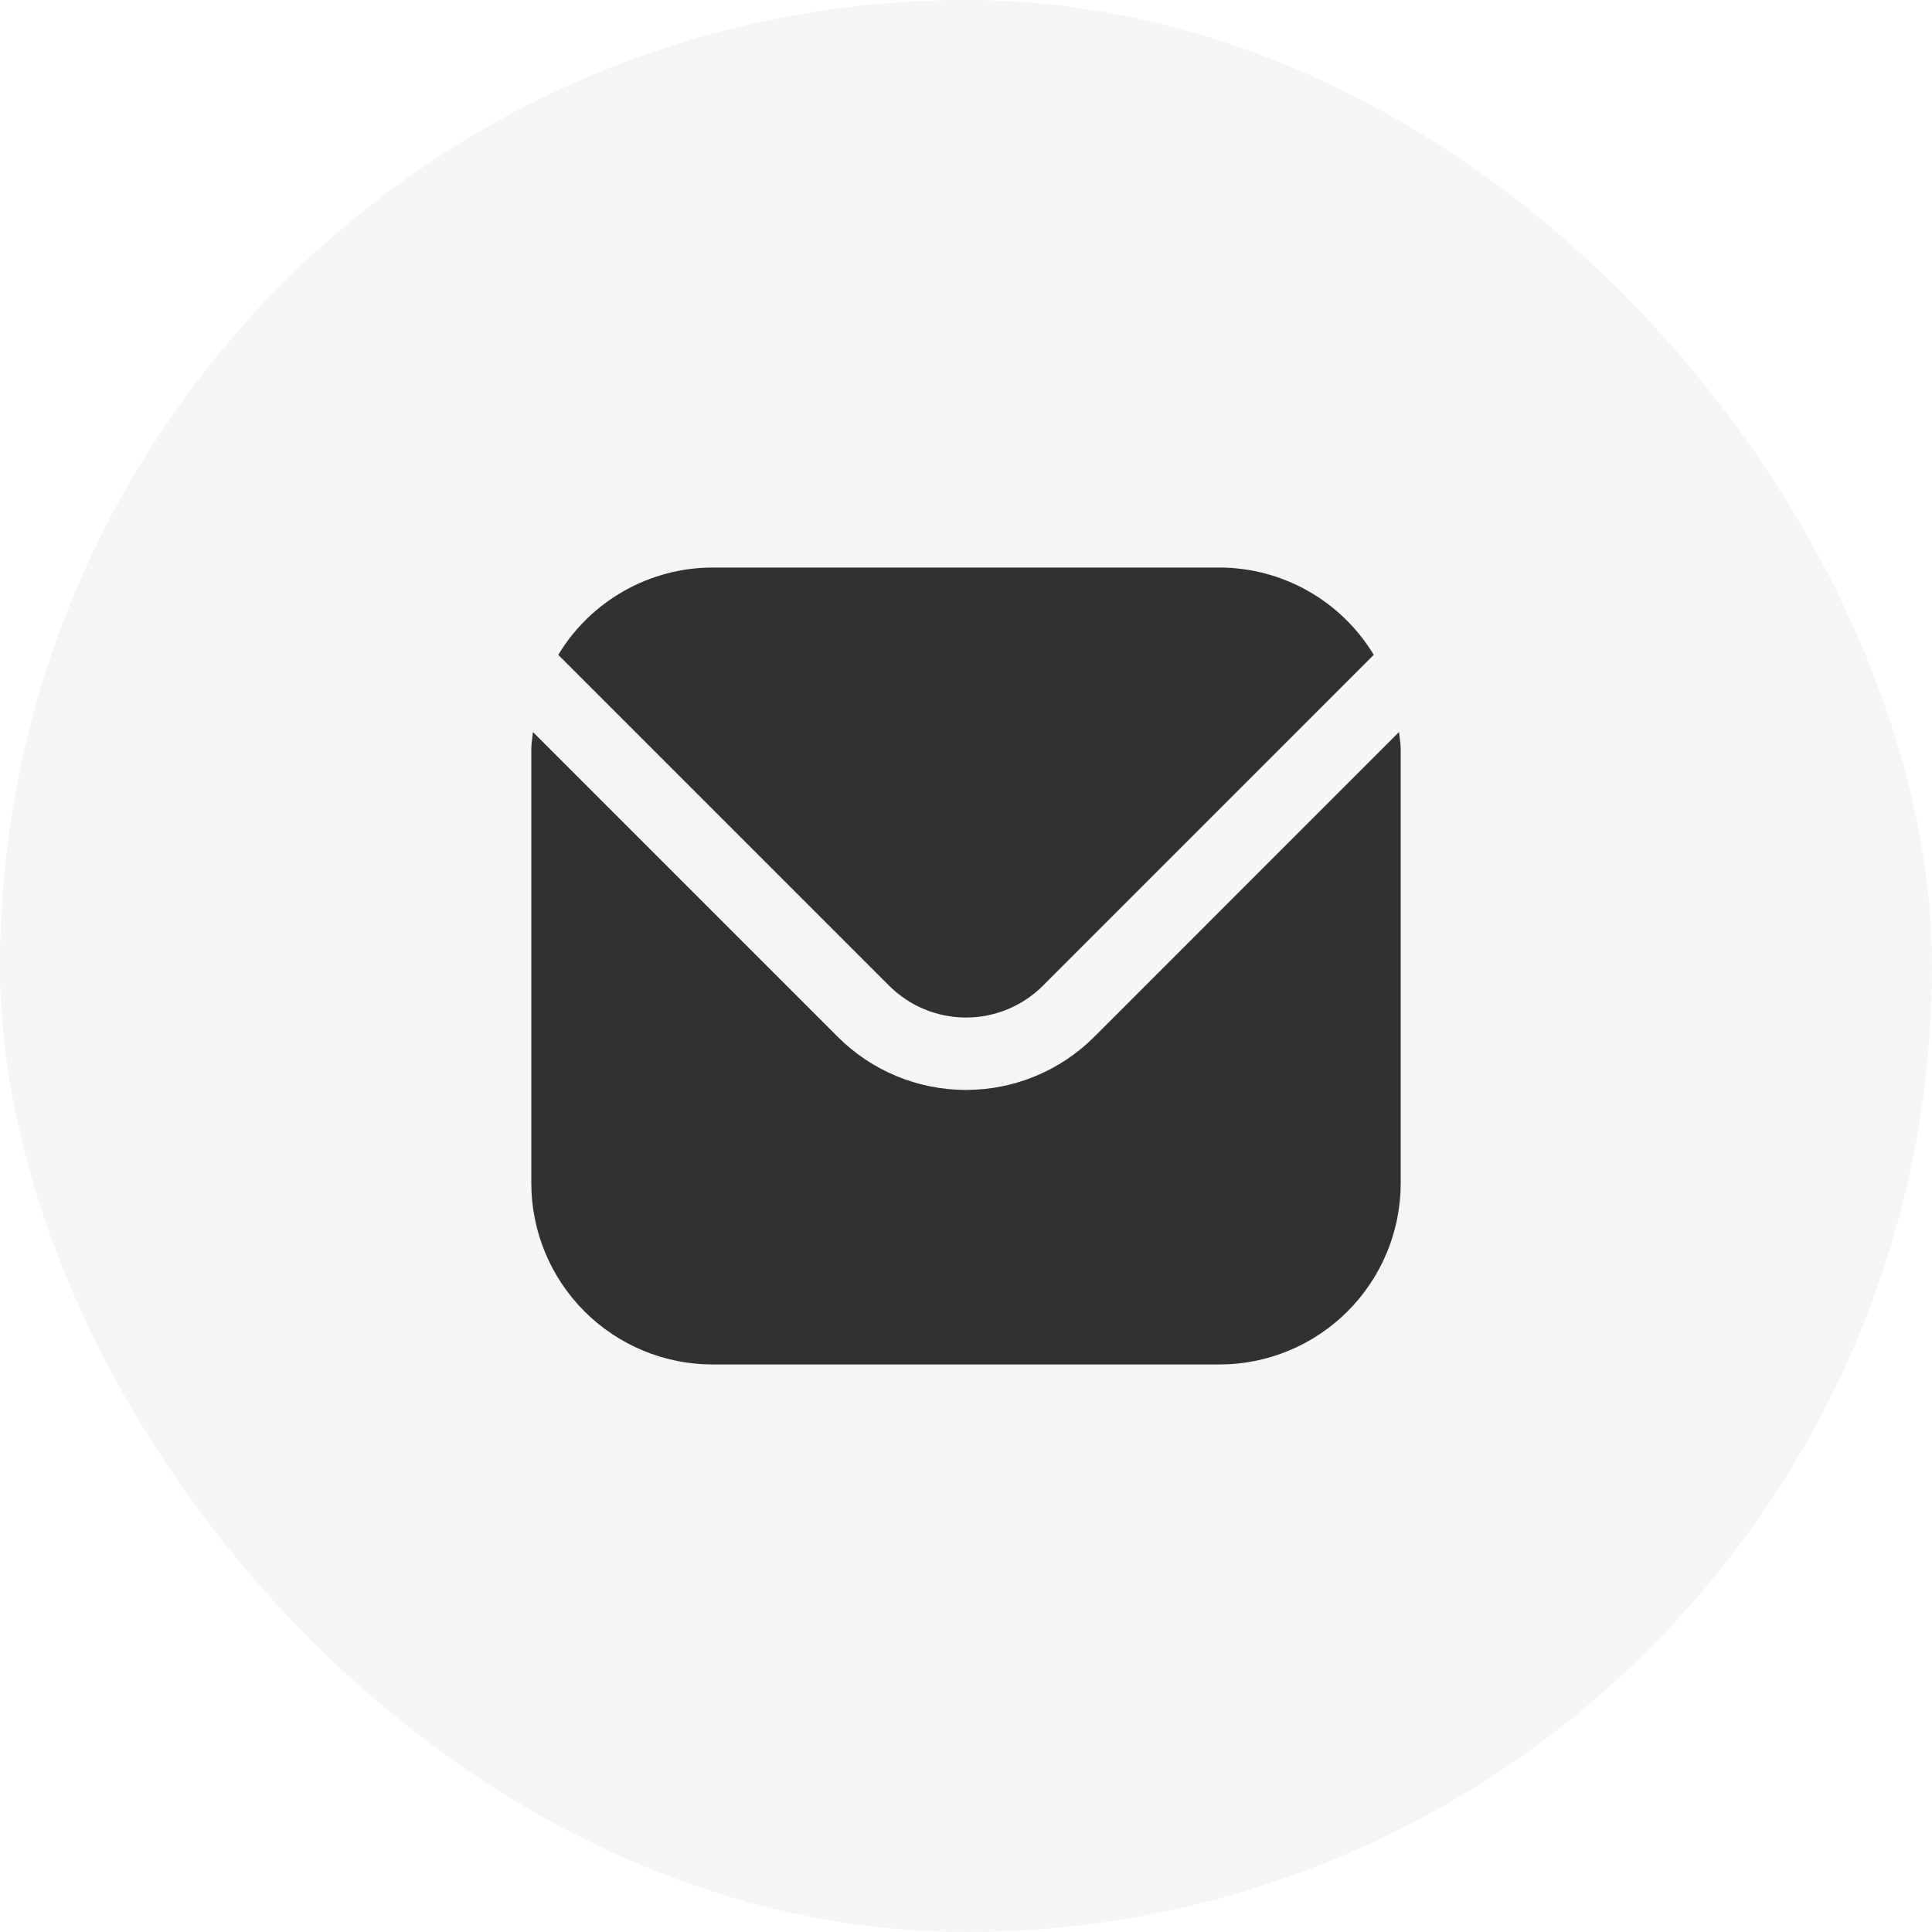 <svg width="40" height="40" viewBox="0 0 40 40" fill="none" xmlns="http://www.w3.org/2000/svg">
<rect width="40" height="40" rx="20" fill="#9B9B9B" fill-opacity="0.1"/>
<g clip-path="url(#clip0_19_2167)">
<path d="M28.965 15.156L22.652 21.47C21.948 22.172 20.994 22.566 20 22.566C19.006 22.566 18.052 22.172 17.348 21.47L11.034 15.156C11.024 15.275 11 15.382 11 15.5V24.5C11.001 25.494 11.397 26.447 12.1 27.15C12.803 27.853 13.756 28.249 14.75 28.25H25.25C26.244 28.249 27.197 27.853 27.9 27.15C28.603 26.447 28.999 25.494 29 24.5V15.5C29 15.382 28.976 15.275 28.965 15.156Z" fill="#313131"/>
<path d="M21.592 20.409L28.442 13.558C28.11 13.008 27.642 12.552 27.083 12.236C26.524 11.919 25.893 11.752 25.25 11.75H14.75C14.107 11.752 13.476 11.919 12.917 12.236C12.358 12.552 11.89 13.008 11.558 13.558L18.409 20.409C18.831 20.83 19.404 21.067 20 21.067C20.597 21.067 21.169 20.83 21.592 20.409Z" fill="#313131"/>
</g>
<defs>
<clipPath id="clip0_19_2167">
<rect width="18" height="18" fill="white" transform="translate(11 11)"/>
</clipPath>
</defs>
</svg>
